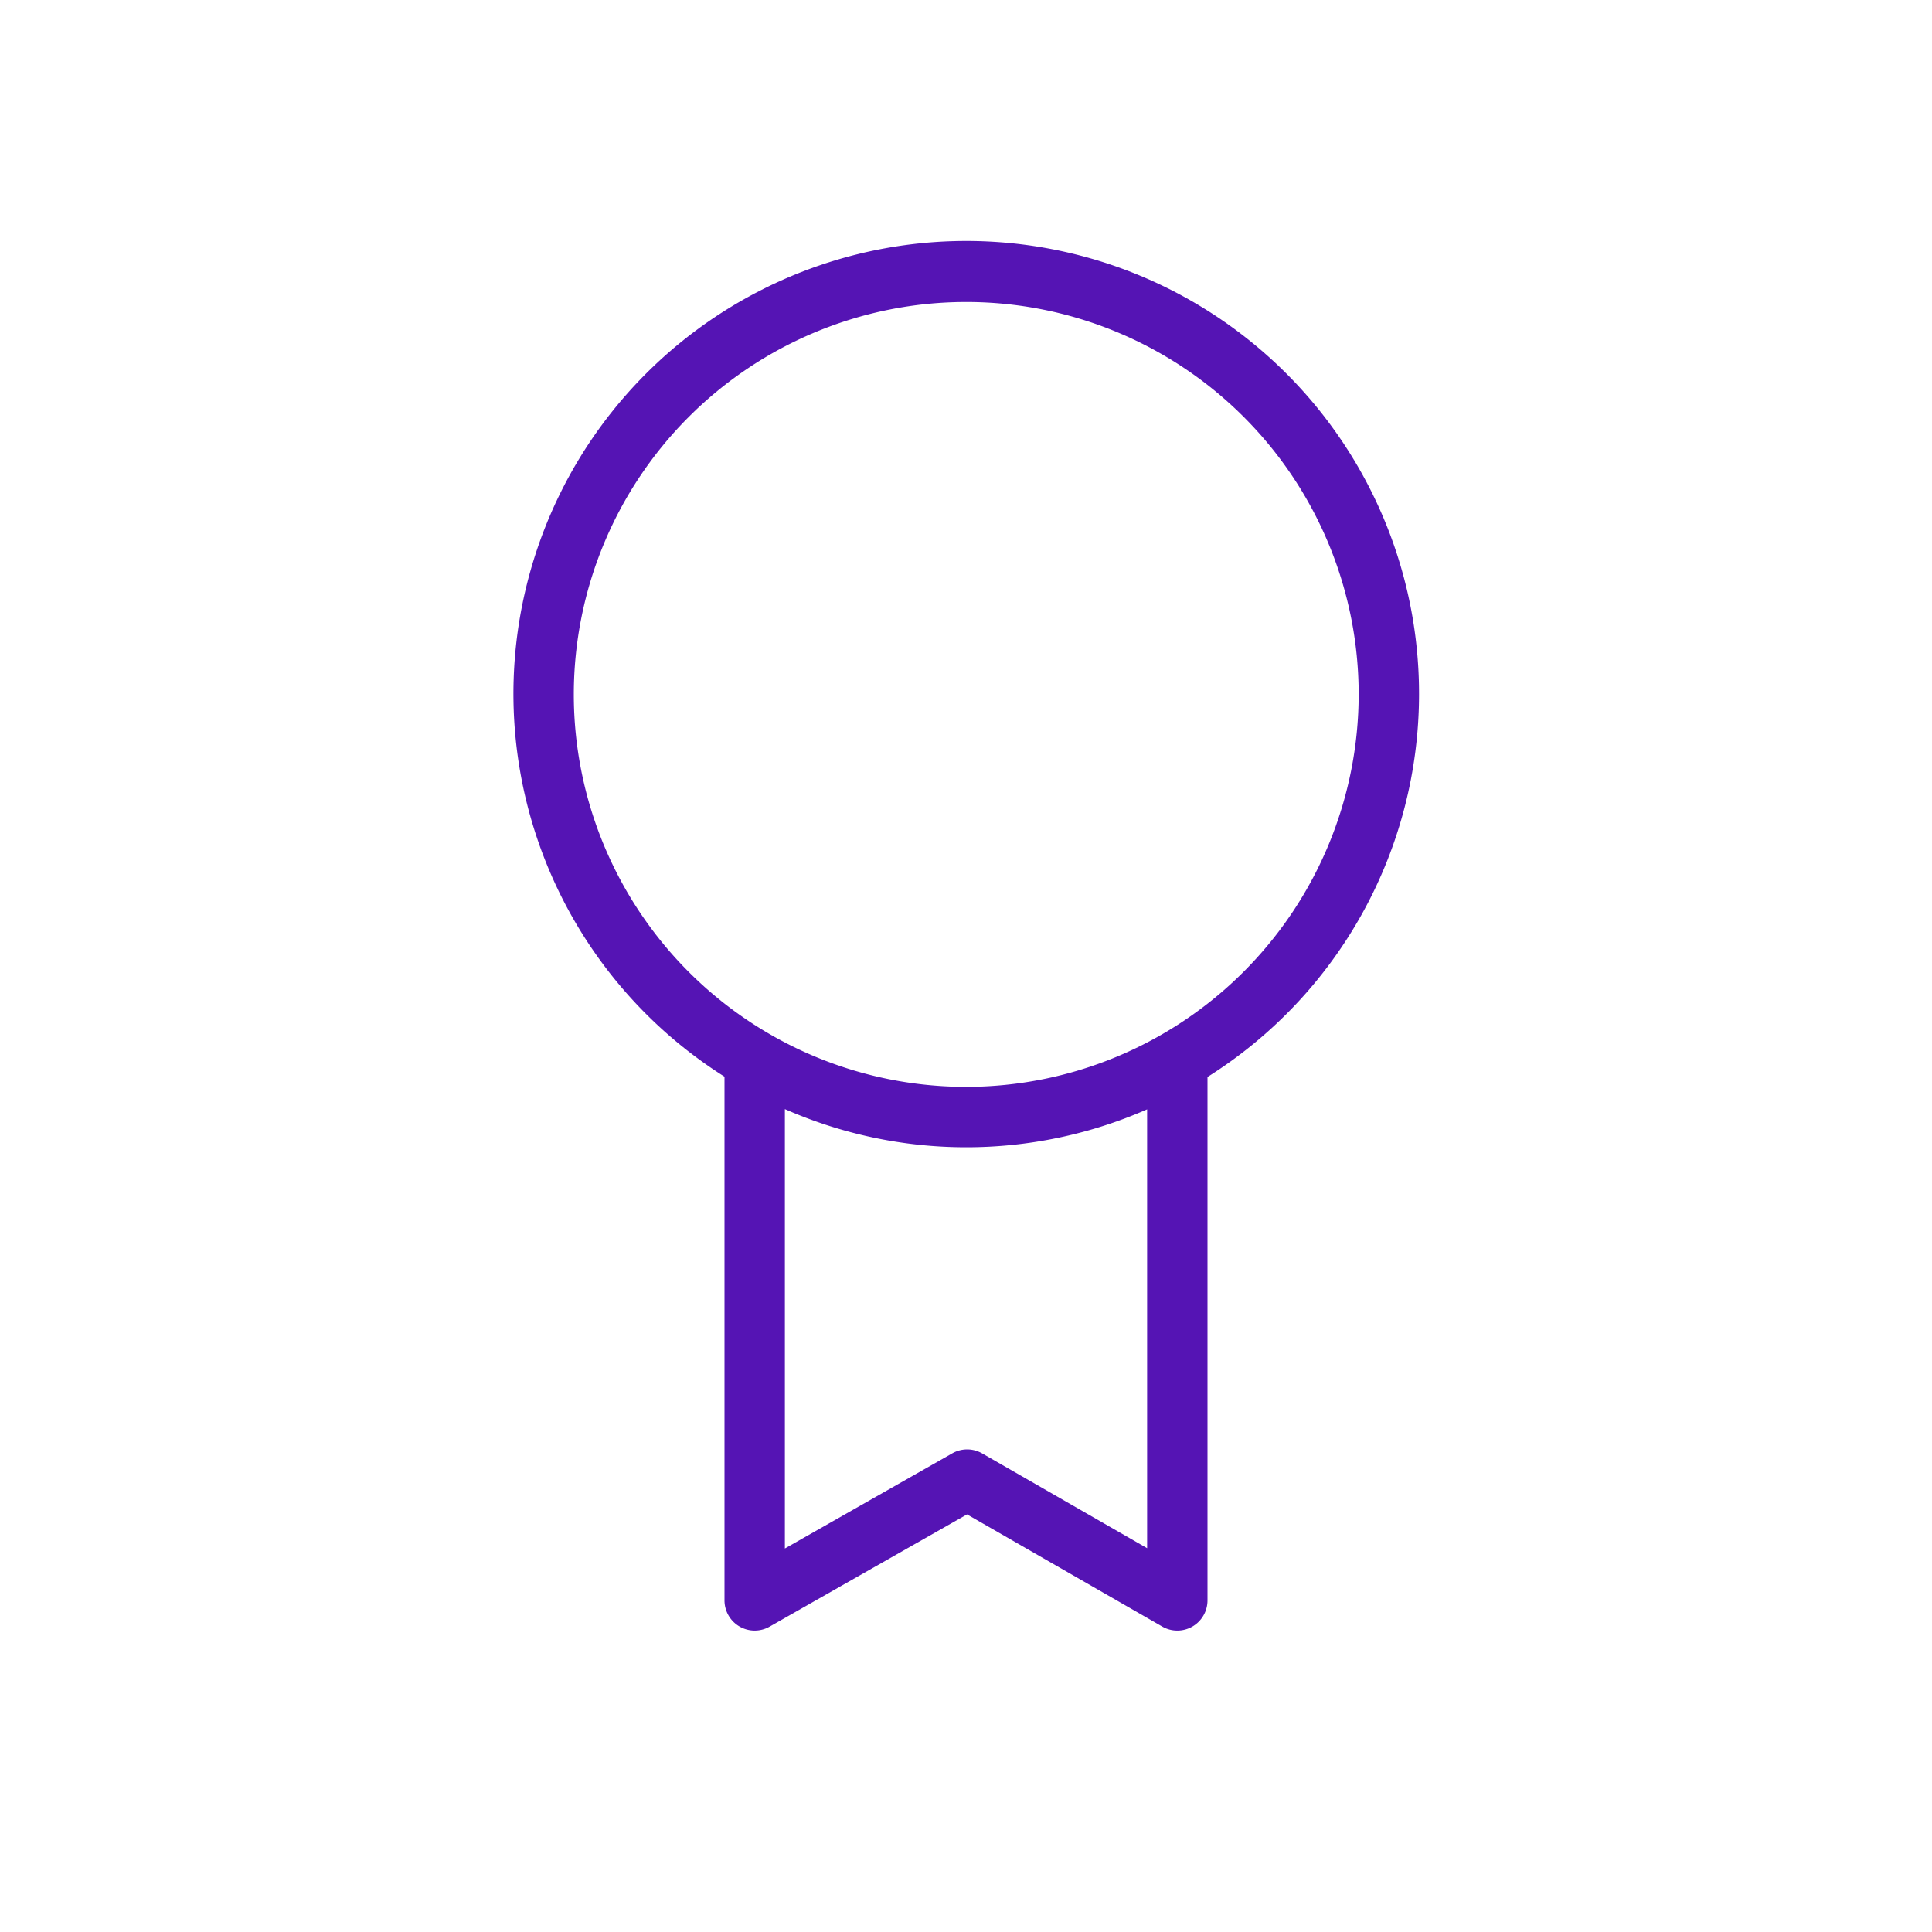 <svg id="Icons" xmlns="http://www.w3.org/2000/svg" viewBox="0 0 32 32"><defs><style>.cls-1{fill:#5514b4;}</style></defs><path class="cls-1" d="M23.504,11.502A7.5,7.5,0,1,0,12,17.833v8.674a.5.5,0,0,0,.747.435l3.27-1.859L19.251,26.941a.5.5,0,0,0,.749-.434V17.838A7.494,7.494,0,0,0,23.504,11.502ZM19,25.643l-2.732-1.57a.5.5,0,0,0-.496-.001L13,25.648V18.37a7.453,7.453,0,0,0,6,.004Zm-2.996-7.641a6.5,6.5,0,1,1,6.5-6.5A6.508,6.508,0,0,1,16.004,18.002Z"/></svg>